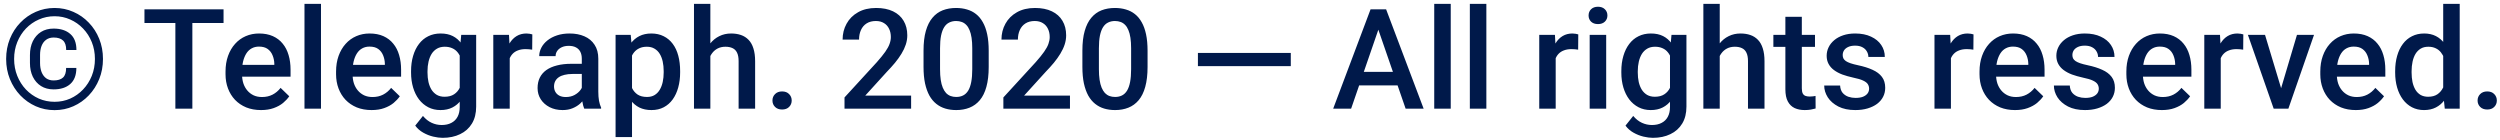 <svg width="322" height="18" viewBox="0 0 322 18" fill="none" xmlns="http://www.w3.org/2000/svg">
<path d="M8.517 8.753H9.835C9.835 9.673 9.571 10.364 9.044 10.827C8.522 11.284 7.811 11.513 6.908 11.513C6.281 11.513 5.739 11.369 5.282 11.082C4.831 10.795 4.479 10.396 4.228 9.887C3.981 9.377 3.858 8.785 3.858 8.111V7.083C3.858 6.409 3.981 5.817 4.228 5.308C4.479 4.798 4.831 4.399 5.282 4.112C5.739 3.825 6.281 3.682 6.908 3.682C7.811 3.682 8.525 3.913 9.053 4.376C9.58 4.833 9.844 5.521 9.844 6.441H8.525C8.525 5.867 8.388 5.457 8.112 5.211C7.843 4.959 7.441 4.833 6.908 4.833C6.527 4.833 6.205 4.93 5.941 5.123C5.684 5.311 5.487 5.574 5.353 5.914C5.224 6.254 5.159 6.641 5.159 7.074V8.111C5.159 8.551 5.224 8.94 5.353 9.28C5.487 9.62 5.684 9.887 5.941 10.08C6.205 10.268 6.527 10.361 6.908 10.361C7.441 10.361 7.843 10.238 8.112 9.992C8.382 9.746 8.517 9.333 8.517 8.753ZM1.819 7.593C1.819 8.372 1.954 9.099 2.224 9.772C2.493 10.44 2.865 11.026 3.34 11.53C3.82 12.028 4.374 12.418 5.001 12.699C5.634 12.975 6.311 13.112 7.031 13.112C7.746 13.112 8.417 12.975 9.044 12.699C9.671 12.418 10.222 12.028 10.696 11.53C11.177 11.026 11.552 10.44 11.821 9.772C12.091 9.099 12.226 8.372 12.226 7.593C12.226 6.813 12.091 6.09 11.821 5.422C11.552 4.754 11.177 4.171 10.696 3.673C10.222 3.175 9.671 2.788 9.044 2.513C8.417 2.231 7.746 2.091 7.031 2.091C6.311 2.091 5.634 2.231 5.001 2.513C4.374 2.788 3.82 3.175 3.34 3.673C2.865 4.171 2.493 4.754 2.224 5.422C1.954 6.09 1.819 6.813 1.819 7.593ZM0.791 7.593C0.791 6.661 0.952 5.797 1.274 5C1.597 4.203 2.045 3.509 2.619 2.917C3.193 2.319 3.855 1.856 4.605 1.528C5.361 1.194 6.17 1.027 7.031 1.027C7.893 1.027 8.698 1.194 9.448 1.528C10.204 1.856 10.866 2.319 11.435 2.917C12.009 3.509 12.457 4.203 12.779 5C13.102 5.797 13.263 6.661 13.263 7.593C13.263 8.524 13.102 9.389 12.779 10.185C12.457 10.982 12.009 11.683 11.435 12.286C10.866 12.884 10.204 13.35 9.448 13.684C8.698 14.018 7.893 14.185 7.031 14.185C6.17 14.185 5.361 14.018 4.605 13.684C3.855 13.35 3.193 12.884 2.619 12.286C2.045 11.683 1.597 10.982 1.274 10.185C0.952 9.389 0.791 8.524 0.791 7.593ZM24.776 1.203V14H22.588V1.203H24.776ZM28.793 1.203V2.961H18.606V1.203H28.793ZM33.618 14.176C32.915 14.176 32.279 14.062 31.711 13.833C31.148 13.599 30.668 13.273 30.27 12.857C29.877 12.441 29.575 11.952 29.364 11.39C29.153 10.827 29.048 10.221 29.048 9.57V9.219C29.048 8.475 29.156 7.801 29.373 7.197C29.59 6.594 29.892 6.078 30.278 5.65C30.665 5.217 31.122 4.886 31.649 4.657C32.177 4.429 32.748 4.314 33.363 4.314C34.043 4.314 34.638 4.429 35.148 4.657C35.657 4.886 36.079 5.208 36.413 5.624C36.753 6.034 37.005 6.523 37.169 7.092C37.339 7.66 37.424 8.287 37.424 8.973V9.878H30.076V8.357H35.332V8.19C35.32 7.81 35.244 7.452 35.103 7.118C34.969 6.784 34.761 6.515 34.48 6.31C34.198 6.104 33.823 6.002 33.355 6.002C33.003 6.002 32.69 6.078 32.414 6.23C32.145 6.377 31.919 6.591 31.737 6.872C31.556 7.153 31.415 7.493 31.315 7.892C31.222 8.284 31.175 8.727 31.175 9.219V9.57C31.175 9.986 31.23 10.373 31.342 10.73C31.459 11.082 31.629 11.39 31.852 11.653C32.074 11.917 32.344 12.125 32.66 12.277C32.977 12.424 33.337 12.497 33.741 12.497C34.251 12.497 34.705 12.395 35.103 12.19C35.502 11.984 35.848 11.694 36.141 11.319L37.257 12.4C37.052 12.699 36.785 12.986 36.457 13.262C36.129 13.531 35.727 13.751 35.253 13.921C34.784 14.091 34.239 14.176 33.618 14.176ZM41.344 0.5V14H39.217V0.5H41.344ZM47.856 14.176C47.153 14.176 46.518 14.062 45.949 13.833C45.387 13.599 44.906 13.273 44.508 12.857C44.115 12.441 43.813 11.952 43.602 11.39C43.392 10.827 43.286 10.221 43.286 9.57V9.219C43.286 8.475 43.395 7.801 43.611 7.197C43.828 6.594 44.13 6.078 44.517 5.65C44.903 5.217 45.36 4.886 45.888 4.657C46.415 4.429 46.986 4.314 47.602 4.314C48.281 4.314 48.876 4.429 49.386 4.657C49.895 4.886 50.317 5.208 50.651 5.624C50.991 6.034 51.243 6.523 51.407 7.092C51.577 7.66 51.662 8.287 51.662 8.973V9.878H44.315V8.357H49.57V8.19C49.559 7.81 49.482 7.452 49.342 7.118C49.207 6.784 48.999 6.515 48.718 6.31C48.437 6.104 48.062 6.002 47.593 6.002C47.241 6.002 46.928 6.078 46.652 6.23C46.383 6.377 46.157 6.591 45.976 6.872C45.794 7.153 45.653 7.493 45.554 7.892C45.46 8.284 45.413 8.727 45.413 9.219V9.57C45.413 9.986 45.469 10.373 45.58 10.73C45.697 11.082 45.867 11.39 46.09 11.653C46.312 11.917 46.582 12.125 46.898 12.277C47.215 12.424 47.575 12.497 47.98 12.497C48.489 12.497 48.943 12.395 49.342 12.19C49.74 11.984 50.086 11.694 50.379 11.319L51.495 12.4C51.29 12.699 51.023 12.986 50.695 13.262C50.367 13.531 49.966 13.751 49.491 13.921C49.023 14.091 48.477 14.176 47.856 14.176ZM59.405 4.49H61.33V13.736C61.33 14.592 61.148 15.318 60.785 15.916C60.422 16.514 59.915 16.968 59.265 17.278C58.614 17.595 57.861 17.753 57.006 17.753C56.643 17.753 56.238 17.7 55.793 17.595C55.353 17.489 54.926 17.319 54.51 17.085C54.1 16.856 53.757 16.555 53.481 16.18L54.475 14.932C54.815 15.336 55.19 15.632 55.6 15.819C56.01 16.007 56.44 16.101 56.892 16.101C57.378 16.101 57.791 16.01 58.131 15.828C58.477 15.652 58.743 15.392 58.931 15.046C59.118 14.7 59.212 14.278 59.212 13.78V6.644L59.405 4.49ZM52.945 9.351V9.166C52.945 8.445 53.033 7.789 53.209 7.197C53.385 6.6 53.637 6.087 53.965 5.659C54.293 5.226 54.691 4.895 55.16 4.666C55.629 4.432 56.159 4.314 56.751 4.314C57.366 4.314 57.891 4.426 58.324 4.648C58.764 4.871 59.13 5.19 59.423 5.606C59.716 6.017 59.944 6.509 60.108 7.083C60.278 7.651 60.404 8.284 60.486 8.981V9.57C60.41 10.25 60.281 10.871 60.1 11.434C59.918 11.996 59.678 12.482 59.379 12.893C59.08 13.303 58.711 13.619 58.272 13.842C57.838 14.065 57.325 14.176 56.733 14.176C56.153 14.176 55.629 14.056 55.16 13.815C54.697 13.575 54.299 13.238 53.965 12.805C53.637 12.371 53.385 11.861 53.209 11.275C53.033 10.684 52.945 10.042 52.945 9.351ZM55.063 9.166V9.351C55.063 9.784 55.105 10.188 55.187 10.563C55.274 10.938 55.406 11.27 55.582 11.557C55.764 11.838 55.992 12.06 56.268 12.225C56.549 12.383 56.88 12.462 57.261 12.462C57.759 12.462 58.166 12.356 58.482 12.146C58.805 11.935 59.051 11.65 59.221 11.293C59.397 10.93 59.52 10.525 59.59 10.08V8.489C59.555 8.144 59.481 7.821 59.37 7.522C59.265 7.224 59.121 6.963 58.94 6.74C58.758 6.512 58.529 6.336 58.254 6.213C57.978 6.084 57.653 6.02 57.278 6.02C56.898 6.02 56.566 6.102 56.285 6.266C56.004 6.43 55.773 6.655 55.591 6.942C55.415 7.229 55.283 7.563 55.195 7.944C55.107 8.325 55.063 8.732 55.063 9.166ZM65.654 6.301V14H63.536V4.49H65.558L65.654 6.301ZM68.564 4.429L68.546 6.397C68.417 6.374 68.276 6.356 68.124 6.345C67.978 6.333 67.831 6.327 67.685 6.327C67.321 6.327 67.002 6.38 66.727 6.485C66.451 6.585 66.22 6.731 66.032 6.925C65.851 7.112 65.71 7.341 65.61 7.61C65.511 7.88 65.452 8.182 65.435 8.516L64.951 8.551C64.951 7.953 65.01 7.399 65.127 6.89C65.244 6.38 65.42 5.932 65.654 5.545C65.894 5.158 66.193 4.856 66.551 4.64C66.914 4.423 67.333 4.314 67.808 4.314C67.936 4.314 68.074 4.326 68.221 4.35C68.373 4.373 68.487 4.399 68.564 4.429ZM74.936 12.093V7.558C74.936 7.218 74.874 6.925 74.751 6.679C74.628 6.433 74.44 6.242 74.189 6.107C73.942 5.973 73.632 5.905 73.257 5.905C72.911 5.905 72.612 5.964 72.36 6.081C72.108 6.198 71.912 6.356 71.772 6.556C71.631 6.755 71.561 6.98 71.561 7.232H69.451C69.451 6.857 69.542 6.494 69.724 6.143C69.905 5.791 70.169 5.478 70.515 5.202C70.86 4.927 71.273 4.71 71.754 4.552C72.234 4.394 72.773 4.314 73.371 4.314C74.086 4.314 74.719 4.435 75.269 4.675C75.826 4.915 76.263 5.278 76.579 5.765C76.901 6.245 77.062 6.849 77.062 7.575V11.803C77.062 12.236 77.092 12.626 77.15 12.972C77.215 13.312 77.306 13.607 77.423 13.859V14H75.252C75.152 13.771 75.073 13.481 75.015 13.13C74.962 12.773 74.936 12.427 74.936 12.093ZM75.243 8.217L75.261 9.526H73.74C73.348 9.526 73.002 9.564 72.703 9.641C72.404 9.711 72.155 9.816 71.956 9.957C71.757 10.098 71.607 10.268 71.508 10.467C71.408 10.666 71.358 10.892 71.358 11.144C71.358 11.396 71.417 11.627 71.534 11.838C71.651 12.043 71.821 12.204 72.044 12.321C72.272 12.438 72.548 12.497 72.87 12.497C73.304 12.497 73.682 12.409 74.004 12.233C74.332 12.052 74.59 11.832 74.777 11.574C74.965 11.31 75.064 11.062 75.076 10.827L75.762 11.768C75.691 12.008 75.571 12.266 75.401 12.541C75.231 12.816 75.009 13.08 74.733 13.332C74.464 13.578 74.139 13.78 73.758 13.938C73.383 14.097 72.949 14.176 72.457 14.176C71.836 14.176 71.282 14.053 70.796 13.807C70.31 13.555 69.929 13.218 69.653 12.796C69.378 12.368 69.24 11.885 69.24 11.346C69.24 10.842 69.334 10.396 69.522 10.01C69.715 9.617 69.996 9.289 70.365 9.025C70.74 8.762 71.197 8.562 71.736 8.428C72.275 8.287 72.891 8.217 73.582 8.217H75.243ZM81.404 6.318V17.656H79.286V4.49H81.237L81.404 6.318ZM87.601 9.157V9.342C87.601 10.033 87.519 10.675 87.355 11.267C87.196 11.852 86.959 12.365 86.643 12.805C86.332 13.238 85.948 13.575 85.491 13.815C85.034 14.056 84.507 14.176 83.909 14.176C83.317 14.176 82.799 14.067 82.353 13.851C81.914 13.628 81.542 13.315 81.237 12.91C80.933 12.506 80.686 12.031 80.499 11.486C80.317 10.935 80.189 10.332 80.112 9.676V8.964C80.189 8.267 80.317 7.634 80.499 7.065C80.686 6.497 80.933 6.008 81.237 5.598C81.542 5.188 81.914 4.871 82.353 4.648C82.793 4.426 83.306 4.314 83.892 4.314C84.489 4.314 85.019 4.432 85.482 4.666C85.945 4.895 86.335 5.223 86.651 5.65C86.968 6.072 87.205 6.582 87.363 7.18C87.522 7.771 87.601 8.431 87.601 9.157ZM85.482 9.342V9.157C85.482 8.718 85.441 8.311 85.359 7.936C85.277 7.555 85.148 7.221 84.973 6.934C84.797 6.646 84.571 6.424 84.296 6.266C84.026 6.102 83.701 6.02 83.32 6.02C82.945 6.02 82.623 6.084 82.353 6.213C82.084 6.336 81.858 6.509 81.677 6.731C81.495 6.954 81.355 7.215 81.255 7.514C81.155 7.807 81.085 8.126 81.044 8.472V10.177C81.114 10.599 81.234 10.985 81.404 11.337C81.574 11.688 81.814 11.97 82.125 12.181C82.441 12.386 82.846 12.488 83.338 12.488C83.719 12.488 84.044 12.406 84.314 12.242C84.583 12.078 84.803 11.852 84.973 11.565C85.148 11.273 85.277 10.935 85.359 10.555C85.441 10.174 85.482 9.77 85.482 9.342ZM91.494 0.5V14H89.385V0.5H91.494ZM91.125 8.894L90.439 8.885C90.445 8.229 90.536 7.622 90.712 7.065C90.894 6.509 91.145 6.025 91.468 5.615C91.796 5.199 92.189 4.88 92.645 4.657C93.103 4.429 93.609 4.314 94.166 4.314C94.635 4.314 95.057 4.379 95.432 4.508C95.812 4.637 96.141 4.845 96.416 5.132C96.691 5.413 96.899 5.782 97.04 6.239C97.186 6.69 97.26 7.241 97.26 7.892V14H95.133V7.874C95.133 7.417 95.065 7.054 94.931 6.784C94.802 6.515 94.611 6.321 94.359 6.204C94.107 6.081 93.8 6.02 93.436 6.02C93.056 6.02 92.719 6.096 92.426 6.248C92.139 6.4 91.898 6.608 91.705 6.872C91.512 7.136 91.365 7.44 91.266 7.786C91.172 8.132 91.125 8.501 91.125 8.894ZM99.492 12.945C99.492 12.617 99.603 12.342 99.826 12.119C100.049 11.891 100.351 11.776 100.731 11.776C101.118 11.776 101.42 11.891 101.637 12.119C101.859 12.342 101.971 12.617 101.971 12.945C101.971 13.273 101.859 13.549 101.637 13.771C101.42 13.994 101.118 14.105 100.731 14.105C100.351 14.105 100.049 13.994 99.826 13.771C99.603 13.549 99.492 13.273 99.492 12.945ZM117.352 12.312V14H108.773V12.55L112.939 8.006C113.396 7.49 113.757 7.045 114.021 6.67C114.284 6.295 114.469 5.958 114.574 5.659C114.686 5.354 114.741 5.059 114.741 4.771C114.741 4.367 114.665 4.013 114.513 3.708C114.366 3.397 114.149 3.154 113.862 2.979C113.575 2.797 113.227 2.706 112.816 2.706C112.342 2.706 111.943 2.809 111.621 3.014C111.299 3.219 111.056 3.503 110.892 3.866C110.728 4.224 110.646 4.634 110.646 5.097H108.527C108.527 4.353 108.697 3.673 109.037 3.058C109.377 2.437 109.869 1.944 110.514 1.581C111.158 1.212 111.935 1.027 112.843 1.027C113.698 1.027 114.425 1.171 115.022 1.458C115.62 1.745 116.074 2.152 116.385 2.68C116.701 3.207 116.859 3.831 116.859 4.552C116.859 4.95 116.795 5.346 116.666 5.738C116.537 6.131 116.353 6.523 116.112 6.916C115.878 7.303 115.6 7.692 115.277 8.085C114.955 8.472 114.601 8.864 114.214 9.263L111.445 12.312H117.352ZM127.345 6.529V8.621C127.345 9.623 127.245 10.479 127.046 11.188C126.853 11.891 126.571 12.462 126.202 12.901C125.833 13.341 125.391 13.663 124.875 13.868C124.365 14.073 123.794 14.176 123.161 14.176C122.657 14.176 122.188 14.111 121.755 13.982C121.327 13.854 120.94 13.651 120.595 13.376C120.249 13.101 119.953 12.746 119.707 12.312C119.467 11.873 119.279 11.349 119.145 10.739C119.016 10.13 118.951 9.424 118.951 8.621V6.529C118.951 5.521 119.051 4.672 119.25 3.98C119.449 3.283 119.733 2.718 120.103 2.284C120.472 1.845 120.911 1.525 121.421 1.326C121.937 1.127 122.511 1.027 123.144 1.027C123.653 1.027 124.122 1.092 124.55 1.221C124.983 1.344 125.37 1.54 125.71 1.81C126.056 2.079 126.349 2.431 126.589 2.864C126.835 3.292 127.022 3.811 127.151 4.42C127.28 5.023 127.345 5.727 127.345 6.529ZM125.227 8.92V6.213C125.227 5.703 125.197 5.255 125.139 4.868C125.08 4.476 124.992 4.145 124.875 3.875C124.764 3.6 124.623 3.377 124.453 3.207C124.283 3.031 124.09 2.905 123.873 2.829C123.656 2.747 123.413 2.706 123.144 2.706C122.815 2.706 122.522 2.771 122.265 2.899C122.007 3.022 121.79 3.222 121.614 3.497C121.438 3.772 121.304 4.136 121.21 4.587C121.122 5.032 121.078 5.574 121.078 6.213V8.92C121.078 9.436 121.107 9.89 121.166 10.282C121.225 10.675 121.312 11.012 121.43 11.293C121.547 11.568 121.688 11.797 121.852 11.979C122.021 12.154 122.215 12.283 122.432 12.365C122.654 12.447 122.897 12.488 123.161 12.488C123.495 12.488 123.791 12.424 124.049 12.295C124.307 12.166 124.523 11.961 124.699 11.68C124.875 11.393 125.007 11.021 125.095 10.563C125.183 10.106 125.227 9.559 125.227 8.92ZM137.812 12.312V14H129.234V12.55L133.4 8.006C133.857 7.49 134.218 7.045 134.481 6.67C134.745 6.295 134.93 5.958 135.035 5.659C135.146 5.354 135.202 5.059 135.202 4.771C135.202 4.367 135.126 4.013 134.974 3.708C134.827 3.397 134.61 3.154 134.323 2.979C134.036 2.797 133.688 2.706 133.277 2.706C132.803 2.706 132.404 2.809 132.082 3.014C131.76 3.219 131.517 3.503 131.353 3.866C131.188 4.224 131.106 4.634 131.106 5.097H128.988C128.988 4.353 129.158 3.673 129.498 3.058C129.838 2.437 130.33 1.944 130.975 1.581C131.619 1.212 132.396 1.027 133.304 1.027C134.159 1.027 134.886 1.171 135.483 1.458C136.081 1.745 136.535 2.152 136.846 2.68C137.162 3.207 137.32 3.831 137.32 4.552C137.32 4.95 137.256 5.346 137.127 5.738C136.998 6.131 136.813 6.523 136.573 6.916C136.339 7.303 136.061 7.692 135.738 8.085C135.416 8.472 135.062 8.864 134.675 9.263L131.906 12.312H137.812ZM147.806 6.529V8.621C147.806 9.623 147.706 10.479 147.507 11.188C147.313 11.891 147.032 12.462 146.663 12.901C146.294 13.341 145.852 13.663 145.336 13.868C144.826 14.073 144.255 14.176 143.622 14.176C143.118 14.176 142.649 14.111 142.216 13.982C141.788 13.854 141.401 13.651 141.056 13.376C140.71 13.101 140.414 12.746 140.168 12.312C139.928 11.873 139.74 11.349 139.605 10.739C139.477 10.13 139.412 9.424 139.412 8.621V6.529C139.412 5.521 139.512 4.672 139.711 3.98C139.91 3.283 140.194 2.718 140.563 2.284C140.933 1.845 141.372 1.525 141.882 1.326C142.397 1.127 142.972 1.027 143.604 1.027C144.114 1.027 144.583 1.092 145.011 1.221C145.444 1.344 145.831 1.54 146.171 1.81C146.517 2.079 146.81 2.431 147.05 2.864C147.296 3.292 147.483 3.811 147.612 4.42C147.741 5.023 147.806 5.727 147.806 6.529ZM145.688 8.92V6.213C145.688 5.703 145.658 5.255 145.6 4.868C145.541 4.476 145.453 4.145 145.336 3.875C145.225 3.6 145.084 3.377 144.914 3.207C144.744 3.031 144.551 2.905 144.334 2.829C144.117 2.747 143.874 2.706 143.604 2.706C143.276 2.706 142.983 2.771 142.726 2.899C142.468 3.022 142.251 3.222 142.075 3.497C141.899 3.772 141.765 4.136 141.671 4.587C141.583 5.032 141.539 5.574 141.539 6.213V8.92C141.539 9.436 141.568 9.89 141.627 10.282C141.686 10.675 141.773 11.012 141.891 11.293C142.008 11.568 142.148 11.797 142.312 11.979C142.482 12.154 142.676 12.283 142.893 12.365C143.115 12.447 143.358 12.488 143.622 12.488C143.956 12.488 144.252 12.424 144.51 12.295C144.768 12.166 144.984 11.961 145.16 11.68C145.336 11.393 145.468 11.021 145.556 10.563C145.644 10.106 145.688 9.559 145.688 8.92ZM166.254 6.819V8.516H154.292V6.819H166.254ZM177.847 2.908L174.023 14H171.712L176.528 1.203H178.005L177.847 2.908ZM181.046 14L177.214 2.908L177.047 1.203H178.532L183.366 14H181.046ZM180.861 9.254V11.003H173.9V9.254H180.861ZM186.855 0.5V14H184.729V0.5H186.855ZM191.443 0.5V14H189.316V0.5H191.443ZM200.373 6.301V14H198.255V4.49H200.276L200.373 6.301ZM203.282 4.429L203.265 6.397C203.136 6.374 202.995 6.356 202.843 6.345C202.696 6.333 202.55 6.327 202.403 6.327C202.04 6.327 201.721 6.38 201.445 6.485C201.17 6.585 200.938 6.731 200.751 6.925C200.569 7.112 200.429 7.341 200.329 7.61C200.229 7.88 200.171 8.182 200.153 8.516L199.67 8.551C199.67 7.953 199.729 7.399 199.846 6.89C199.963 6.38 200.139 5.932 200.373 5.545C200.613 5.158 200.912 4.856 201.27 4.64C201.633 4.423 202.052 4.314 202.526 4.314C202.655 4.314 202.793 4.326 202.939 4.35C203.092 4.373 203.206 4.399 203.282 4.429ZM206.877 4.49V14H204.75V4.49H206.877ZM204.609 1.994C204.609 1.672 204.715 1.405 204.926 1.194C205.143 0.978 205.441 0.869 205.822 0.869C206.197 0.869 206.493 0.978 206.71 1.194C206.927 1.405 207.035 1.672 207.035 1.994C207.035 2.311 206.927 2.574 206.71 2.785C206.493 2.996 206.197 3.102 205.822 3.102C205.441 3.102 205.143 2.996 204.926 2.785C204.715 2.574 204.609 2.311 204.609 1.994ZM215.288 4.49H217.213V13.736C217.213 14.592 217.031 15.318 216.668 15.916C216.305 16.514 215.798 16.968 215.147 17.278C214.497 17.595 213.744 17.753 212.889 17.753C212.525 17.753 212.121 17.7 211.676 17.595C211.236 17.489 210.809 17.319 210.393 17.085C209.982 16.856 209.64 16.555 209.364 16.18L210.357 14.932C210.697 15.336 211.072 15.632 211.482 15.819C211.893 16.007 212.323 16.101 212.774 16.101C213.261 16.101 213.674 16.01 214.014 15.828C214.359 15.652 214.626 15.392 214.813 15.046C215.001 14.7 215.095 14.278 215.095 13.78V6.644L215.288 4.49ZM208.828 9.351V9.166C208.828 8.445 208.916 7.789 209.092 7.197C209.268 6.6 209.52 6.087 209.848 5.659C210.176 5.226 210.574 4.895 211.043 4.666C211.512 4.432 212.042 4.314 212.634 4.314C213.249 4.314 213.773 4.426 214.207 4.648C214.646 4.871 215.013 5.19 215.306 5.606C215.599 6.017 215.827 6.509 215.991 7.083C216.161 7.651 216.287 8.284 216.369 8.981V9.57C216.293 10.25 216.164 10.871 215.982 11.434C215.801 11.996 215.561 12.482 215.262 12.893C214.963 13.303 214.594 13.619 214.154 13.842C213.721 14.065 213.208 14.176 212.616 14.176C212.036 14.176 211.512 14.056 211.043 13.815C210.58 13.575 210.182 13.238 209.848 12.805C209.52 12.371 209.268 11.861 209.092 11.275C208.916 10.684 208.828 10.042 208.828 9.351ZM210.946 9.166V9.351C210.946 9.784 210.987 10.188 211.069 10.563C211.157 10.938 211.289 11.27 211.465 11.557C211.646 11.838 211.875 12.06 212.15 12.225C212.432 12.383 212.763 12.462 213.144 12.462C213.642 12.462 214.049 12.356 214.365 12.146C214.688 11.935 214.934 11.65 215.104 11.293C215.279 10.93 215.402 10.525 215.473 10.08V8.489C215.438 8.144 215.364 7.821 215.253 7.522C215.147 7.224 215.004 6.963 214.822 6.74C214.641 6.512 214.412 6.336 214.137 6.213C213.861 6.084 213.536 6.02 213.161 6.02C212.78 6.02 212.449 6.102 212.168 6.266C211.887 6.43 211.655 6.655 211.474 6.942C211.298 7.229 211.166 7.563 211.078 7.944C210.99 8.325 210.946 8.732 210.946 9.166ZM221.502 0.5V14H219.393V0.5H221.502ZM221.133 8.894L220.447 8.885C220.453 8.229 220.544 7.622 220.72 7.065C220.901 6.509 221.153 6.025 221.476 5.615C221.804 5.199 222.196 4.88 222.653 4.657C223.11 4.429 223.617 4.314 224.174 4.314C224.643 4.314 225.064 4.379 225.439 4.508C225.82 4.637 226.148 4.845 226.424 5.132C226.699 5.413 226.907 5.782 227.048 6.239C227.194 6.69 227.268 7.241 227.268 7.892V14H225.141V7.874C225.141 7.417 225.073 7.054 224.938 6.784C224.81 6.515 224.619 6.321 224.367 6.204C224.115 6.081 223.808 6.02 223.444 6.02C223.063 6.02 222.727 6.096 222.434 6.248C222.146 6.4 221.906 6.608 221.713 6.872C221.52 7.136 221.373 7.44 221.273 7.786C221.18 8.132 221.133 8.501 221.133 8.894ZM233.771 4.49V6.037H228.41V4.49H233.771ZM229.957 2.161H232.075V11.372C232.075 11.665 232.116 11.891 232.198 12.049C232.286 12.201 232.406 12.304 232.559 12.356C232.711 12.409 232.89 12.435 233.095 12.435C233.241 12.435 233.382 12.427 233.517 12.409C233.651 12.392 233.76 12.374 233.842 12.356L233.851 13.974C233.675 14.026 233.47 14.073 233.235 14.114C233.007 14.155 232.743 14.176 232.444 14.176C231.958 14.176 231.527 14.091 231.152 13.921C230.777 13.745 230.484 13.461 230.273 13.068C230.062 12.676 229.957 12.154 229.957 11.504V2.161ZM240.741 11.425C240.741 11.214 240.688 11.023 240.583 10.854C240.478 10.678 240.275 10.52 239.977 10.379C239.684 10.238 239.25 10.109 238.676 9.992C238.172 9.881 237.709 9.749 237.287 9.597C236.871 9.438 236.514 9.248 236.215 9.025C235.916 8.803 235.685 8.539 235.521 8.234C235.356 7.93 235.274 7.578 235.274 7.18C235.274 6.793 235.359 6.427 235.529 6.081C235.699 5.735 235.942 5.431 236.259 5.167C236.575 4.903 236.959 4.695 237.41 4.543C237.867 4.391 238.377 4.314 238.939 4.314C239.736 4.314 240.419 4.449 240.987 4.719C241.562 4.982 242.001 5.343 242.306 5.8C242.61 6.251 242.763 6.761 242.763 7.329H240.645C240.645 7.077 240.58 6.843 240.451 6.626C240.328 6.403 240.141 6.225 239.889 6.09C239.637 5.949 239.32 5.879 238.939 5.879C238.576 5.879 238.274 5.938 238.034 6.055C237.8 6.166 237.624 6.312 237.507 6.494C237.396 6.676 237.34 6.875 237.34 7.092C237.34 7.25 237.369 7.394 237.428 7.522C237.492 7.646 237.598 7.76 237.744 7.865C237.891 7.965 238.09 8.059 238.342 8.146C238.6 8.234 238.922 8.319 239.309 8.401C240.035 8.554 240.659 8.75 241.181 8.99C241.708 9.225 242.112 9.529 242.394 9.904C242.675 10.273 242.815 10.742 242.815 11.31C242.815 11.732 242.725 12.119 242.543 12.471C242.367 12.816 242.109 13.118 241.77 13.376C241.43 13.628 241.022 13.824 240.548 13.965C240.079 14.105 239.552 14.176 238.966 14.176C238.104 14.176 237.375 14.023 236.777 13.719C236.18 13.408 235.726 13.013 235.415 12.532C235.11 12.046 234.958 11.542 234.958 11.021H237.006C237.029 11.413 237.138 11.727 237.331 11.961C237.53 12.19 237.776 12.356 238.069 12.462C238.368 12.562 238.676 12.611 238.992 12.611C239.373 12.611 239.692 12.562 239.95 12.462C240.208 12.356 240.404 12.216 240.539 12.04C240.674 11.858 240.741 11.653 240.741 11.425ZM251.279 6.301V14H249.161V4.49H251.183L251.279 6.301ZM254.188 4.429L254.171 6.397C254.042 6.374 253.901 6.356 253.749 6.345C253.603 6.333 253.456 6.327 253.31 6.327C252.946 6.327 252.627 6.38 252.352 6.485C252.076 6.585 251.845 6.731 251.657 6.925C251.476 7.112 251.335 7.341 251.235 7.61C251.136 7.88 251.077 8.182 251.06 8.516L250.576 8.551C250.576 7.953 250.635 7.399 250.752 6.89C250.869 6.38 251.045 5.932 251.279 5.545C251.52 5.158 251.818 4.856 252.176 4.64C252.539 4.423 252.958 4.314 253.433 4.314C253.562 4.314 253.699 4.326 253.846 4.35C253.998 4.373 254.112 4.399 254.188 4.429ZM259.532 14.176C258.829 14.176 258.193 14.062 257.625 13.833C257.062 13.599 256.582 13.273 256.184 12.857C255.791 12.441 255.489 11.952 255.278 11.39C255.067 10.827 254.962 10.221 254.962 9.57V9.219C254.962 8.475 255.07 7.801 255.287 7.197C255.504 6.594 255.806 6.078 256.192 5.65C256.579 5.217 257.036 4.886 257.563 4.657C258.091 4.429 258.662 4.314 259.277 4.314C259.957 4.314 260.552 4.429 261.062 4.657C261.571 4.886 261.993 5.208 262.327 5.624C262.667 6.034 262.919 6.523 263.083 7.092C263.253 7.66 263.338 8.287 263.338 8.973V9.878H255.99V8.357H261.246V8.19C261.234 7.81 261.158 7.452 261.018 7.118C260.883 6.784 260.675 6.515 260.394 6.31C260.112 6.104 259.737 6.002 259.269 6.002C258.917 6.002 258.604 6.078 258.328 6.23C258.059 6.377 257.833 6.591 257.651 6.872C257.47 7.153 257.329 7.493 257.229 7.892C257.136 8.284 257.089 8.727 257.089 9.219V9.57C257.089 9.986 257.145 10.373 257.256 10.73C257.373 11.082 257.543 11.39 257.766 11.653C257.988 11.917 258.258 12.125 258.574 12.277C258.891 12.424 259.251 12.497 259.655 12.497C260.165 12.497 260.619 12.395 261.018 12.19C261.416 11.984 261.762 11.694 262.055 11.319L263.171 12.4C262.966 12.699 262.699 12.986 262.371 13.262C262.043 13.531 261.642 13.751 261.167 13.921C260.698 14.091 260.153 14.176 259.532 14.176ZM270.325 11.425C270.325 11.214 270.272 11.023 270.167 10.854C270.062 10.678 269.859 10.52 269.561 10.379C269.268 10.238 268.834 10.109 268.26 9.992C267.756 9.881 267.293 9.749 266.871 9.597C266.455 9.438 266.098 9.248 265.799 9.025C265.5 8.803 265.269 8.539 265.104 8.234C264.94 7.93 264.858 7.578 264.858 7.18C264.858 6.793 264.943 6.427 265.113 6.081C265.283 5.735 265.526 5.431 265.843 5.167C266.159 4.903 266.543 4.695 266.994 4.543C267.451 4.391 267.961 4.314 268.523 4.314C269.32 4.314 270.003 4.449 270.571 4.719C271.146 4.982 271.585 5.343 271.89 5.8C272.194 6.251 272.347 6.761 272.347 7.329H270.229C270.229 7.077 270.164 6.843 270.035 6.626C269.912 6.403 269.725 6.225 269.473 6.09C269.221 5.949 268.904 5.879 268.523 5.879C268.16 5.879 267.858 5.938 267.618 6.055C267.384 6.166 267.208 6.312 267.091 6.494C266.979 6.676 266.924 6.875 266.924 7.092C266.924 7.25 266.953 7.394 267.012 7.522C267.076 7.646 267.182 7.76 267.328 7.865C267.475 7.965 267.674 8.059 267.926 8.146C268.184 8.234 268.506 8.319 268.893 8.401C269.619 8.554 270.243 8.75 270.765 8.99C271.292 9.225 271.696 9.529 271.978 9.904C272.259 10.273 272.399 10.742 272.399 11.31C272.399 11.732 272.309 12.119 272.127 12.471C271.951 12.816 271.693 13.118 271.354 13.376C271.014 13.628 270.606 13.824 270.132 13.965C269.663 14.105 269.136 14.176 268.55 14.176C267.688 14.176 266.959 14.023 266.361 13.719C265.764 13.408 265.31 13.013 264.999 12.532C264.694 12.046 264.542 11.542 264.542 11.021H266.59C266.613 11.413 266.722 11.727 266.915 11.961C267.114 12.19 267.36 12.356 267.653 12.462C267.952 12.562 268.26 12.611 268.576 12.611C268.957 12.611 269.276 12.562 269.534 12.462C269.792 12.356 269.988 12.216 270.123 12.04C270.258 11.858 270.325 11.653 270.325 11.425ZM278.446 14.176C277.743 14.176 277.107 14.062 276.539 13.833C275.977 13.599 275.496 13.273 275.098 12.857C274.705 12.441 274.403 11.952 274.192 11.39C273.981 10.827 273.876 10.221 273.876 9.57V9.219C273.876 8.475 273.984 7.801 274.201 7.197C274.418 6.594 274.72 6.078 275.106 5.65C275.493 5.217 275.95 4.886 276.478 4.657C277.005 4.429 277.576 4.314 278.191 4.314C278.871 4.314 279.466 4.429 279.976 4.657C280.485 4.886 280.907 5.208 281.241 5.624C281.581 6.034 281.833 6.523 281.997 7.092C282.167 7.66 282.252 8.287 282.252 8.973V9.878H274.904V8.357H280.16V8.19C280.148 7.81 280.072 7.452 279.932 7.118C279.797 6.784 279.589 6.515 279.308 6.31C279.026 6.104 278.651 6.002 278.183 6.002C277.831 6.002 277.518 6.078 277.242 6.23C276.973 6.377 276.747 6.591 276.565 6.872C276.384 7.153 276.243 7.493 276.144 7.892C276.05 8.284 276.003 8.727 276.003 9.219V9.57C276.003 9.986 276.059 10.373 276.17 10.73C276.287 11.082 276.457 11.39 276.68 11.653C276.902 11.917 277.172 12.125 277.488 12.277C277.805 12.424 278.165 12.497 278.569 12.497C279.079 12.497 279.533 12.395 279.932 12.19C280.33 11.984 280.676 11.694 280.969 11.319L282.085 12.4C281.88 12.699 281.613 12.986 281.285 13.262C280.957 13.531 280.556 13.751 280.081 13.921C279.612 14.091 279.067 14.176 278.446 14.176ZM286.031 6.301V14H283.913V4.49H285.935L286.031 6.301ZM288.94 4.429L288.923 6.397C288.794 6.374 288.653 6.356 288.501 6.345C288.354 6.333 288.208 6.327 288.062 6.327C287.698 6.327 287.379 6.38 287.104 6.485C286.828 6.585 286.597 6.731 286.409 6.925C286.228 7.112 286.087 7.341 285.987 7.61C285.888 7.88 285.829 8.182 285.812 8.516L285.328 8.551C285.328 7.953 285.387 7.399 285.504 6.89C285.621 6.38 285.797 5.932 286.031 5.545C286.271 5.158 286.57 4.856 286.928 4.64C287.291 4.423 287.71 4.314 288.185 4.314C288.313 4.314 288.451 4.326 288.598 4.35C288.75 4.373 288.864 4.399 288.94 4.429ZM293.52 12.321L295.849 4.49H298.046L294.741 14H293.37L293.52 12.321ZM291.735 4.49L294.108 12.356L294.223 14H292.852L289.529 4.49H291.735ZM303.425 14.176C302.722 14.176 302.086 14.062 301.518 13.833C300.955 13.599 300.475 13.273 300.076 12.857C299.684 12.441 299.382 11.952 299.171 11.39C298.96 10.827 298.854 10.221 298.854 9.57V9.219C298.854 8.475 298.963 7.801 299.18 7.197C299.396 6.594 299.698 6.078 300.085 5.65C300.472 5.217 300.929 4.886 301.456 4.657C301.983 4.429 302.555 4.314 303.17 4.314C303.85 4.314 304.444 4.429 304.954 4.657C305.464 4.886 305.886 5.208 306.22 5.624C306.56 6.034 306.812 6.523 306.976 7.092C307.146 7.66 307.23 8.287 307.23 8.973V9.878H299.883V8.357H305.139V8.19C305.127 7.81 305.051 7.452 304.91 7.118C304.775 6.784 304.567 6.515 304.286 6.31C304.005 6.104 303.63 6.002 303.161 6.002C302.81 6.002 302.496 6.078 302.221 6.23C301.951 6.377 301.726 6.591 301.544 6.872C301.362 7.153 301.222 7.493 301.122 7.892C301.028 8.284 300.981 8.727 300.981 9.219V9.57C300.981 9.986 301.037 10.373 301.148 10.73C301.266 11.082 301.436 11.39 301.658 11.653C301.881 11.917 302.15 12.125 302.467 12.277C302.783 12.424 303.144 12.497 303.548 12.497C304.058 12.497 304.512 12.395 304.91 12.19C305.309 11.984 305.654 11.694 305.947 11.319L307.063 12.4C306.858 12.699 306.592 12.986 306.264 13.262C305.936 13.531 305.534 13.751 305.06 13.921C304.591 14.091 304.046 14.176 303.425 14.176ZM314.684 12.031V0.5H316.811V14H314.886L314.684 12.031ZM308.496 9.351V9.166C308.496 8.445 308.581 7.789 308.751 7.197C308.921 6.6 309.167 6.087 309.489 5.659C309.812 5.226 310.204 4.895 310.667 4.666C311.13 4.432 311.651 4.314 312.231 4.314C312.806 4.314 313.31 4.426 313.743 4.648C314.177 4.871 314.546 5.19 314.851 5.606C315.155 6.017 315.398 6.509 315.58 7.083C315.762 7.651 315.891 8.284 315.967 8.981V9.57C315.891 10.25 315.762 10.871 315.58 11.434C315.398 11.996 315.155 12.482 314.851 12.893C314.546 13.303 314.174 13.619 313.734 13.842C313.301 14.065 312.794 14.176 312.214 14.176C311.64 14.176 311.121 14.056 310.658 13.815C310.201 13.575 309.812 13.238 309.489 12.805C309.167 12.371 308.921 11.861 308.751 11.275C308.581 10.684 308.496 10.042 308.496 9.351ZM310.614 9.166V9.351C310.614 9.784 310.652 10.188 310.729 10.563C310.811 10.938 310.937 11.27 311.106 11.557C311.276 11.838 311.496 12.06 311.766 12.225C312.041 12.383 312.369 12.462 312.75 12.462C313.23 12.462 313.626 12.356 313.937 12.146C314.247 11.935 314.49 11.65 314.666 11.293C314.848 10.93 314.971 10.525 315.035 10.08V8.489C315 8.144 314.927 7.821 314.815 7.522C314.71 7.224 314.566 6.963 314.385 6.74C314.203 6.512 313.978 6.336 313.708 6.213C313.444 6.084 313.131 6.02 312.768 6.02C312.381 6.02 312.053 6.102 311.783 6.266C311.514 6.43 311.291 6.655 311.115 6.942C310.945 7.229 310.819 7.563 310.737 7.944C310.655 8.325 310.614 8.732 310.614 9.166ZM319.113 12.945C319.113 12.617 319.225 12.342 319.447 12.119C319.67 11.891 319.972 11.776 320.353 11.776C320.739 11.776 321.041 11.891 321.258 12.119C321.48 12.342 321.592 12.617 321.592 12.945C321.592 13.273 321.48 13.549 321.258 13.771C321.041 13.994 320.739 14.105 320.353 14.105C319.972 14.105 319.67 13.994 319.447 13.771C319.225 13.549 319.113 13.273 319.113 12.945Z" fill="#00194A"/>
</svg>
